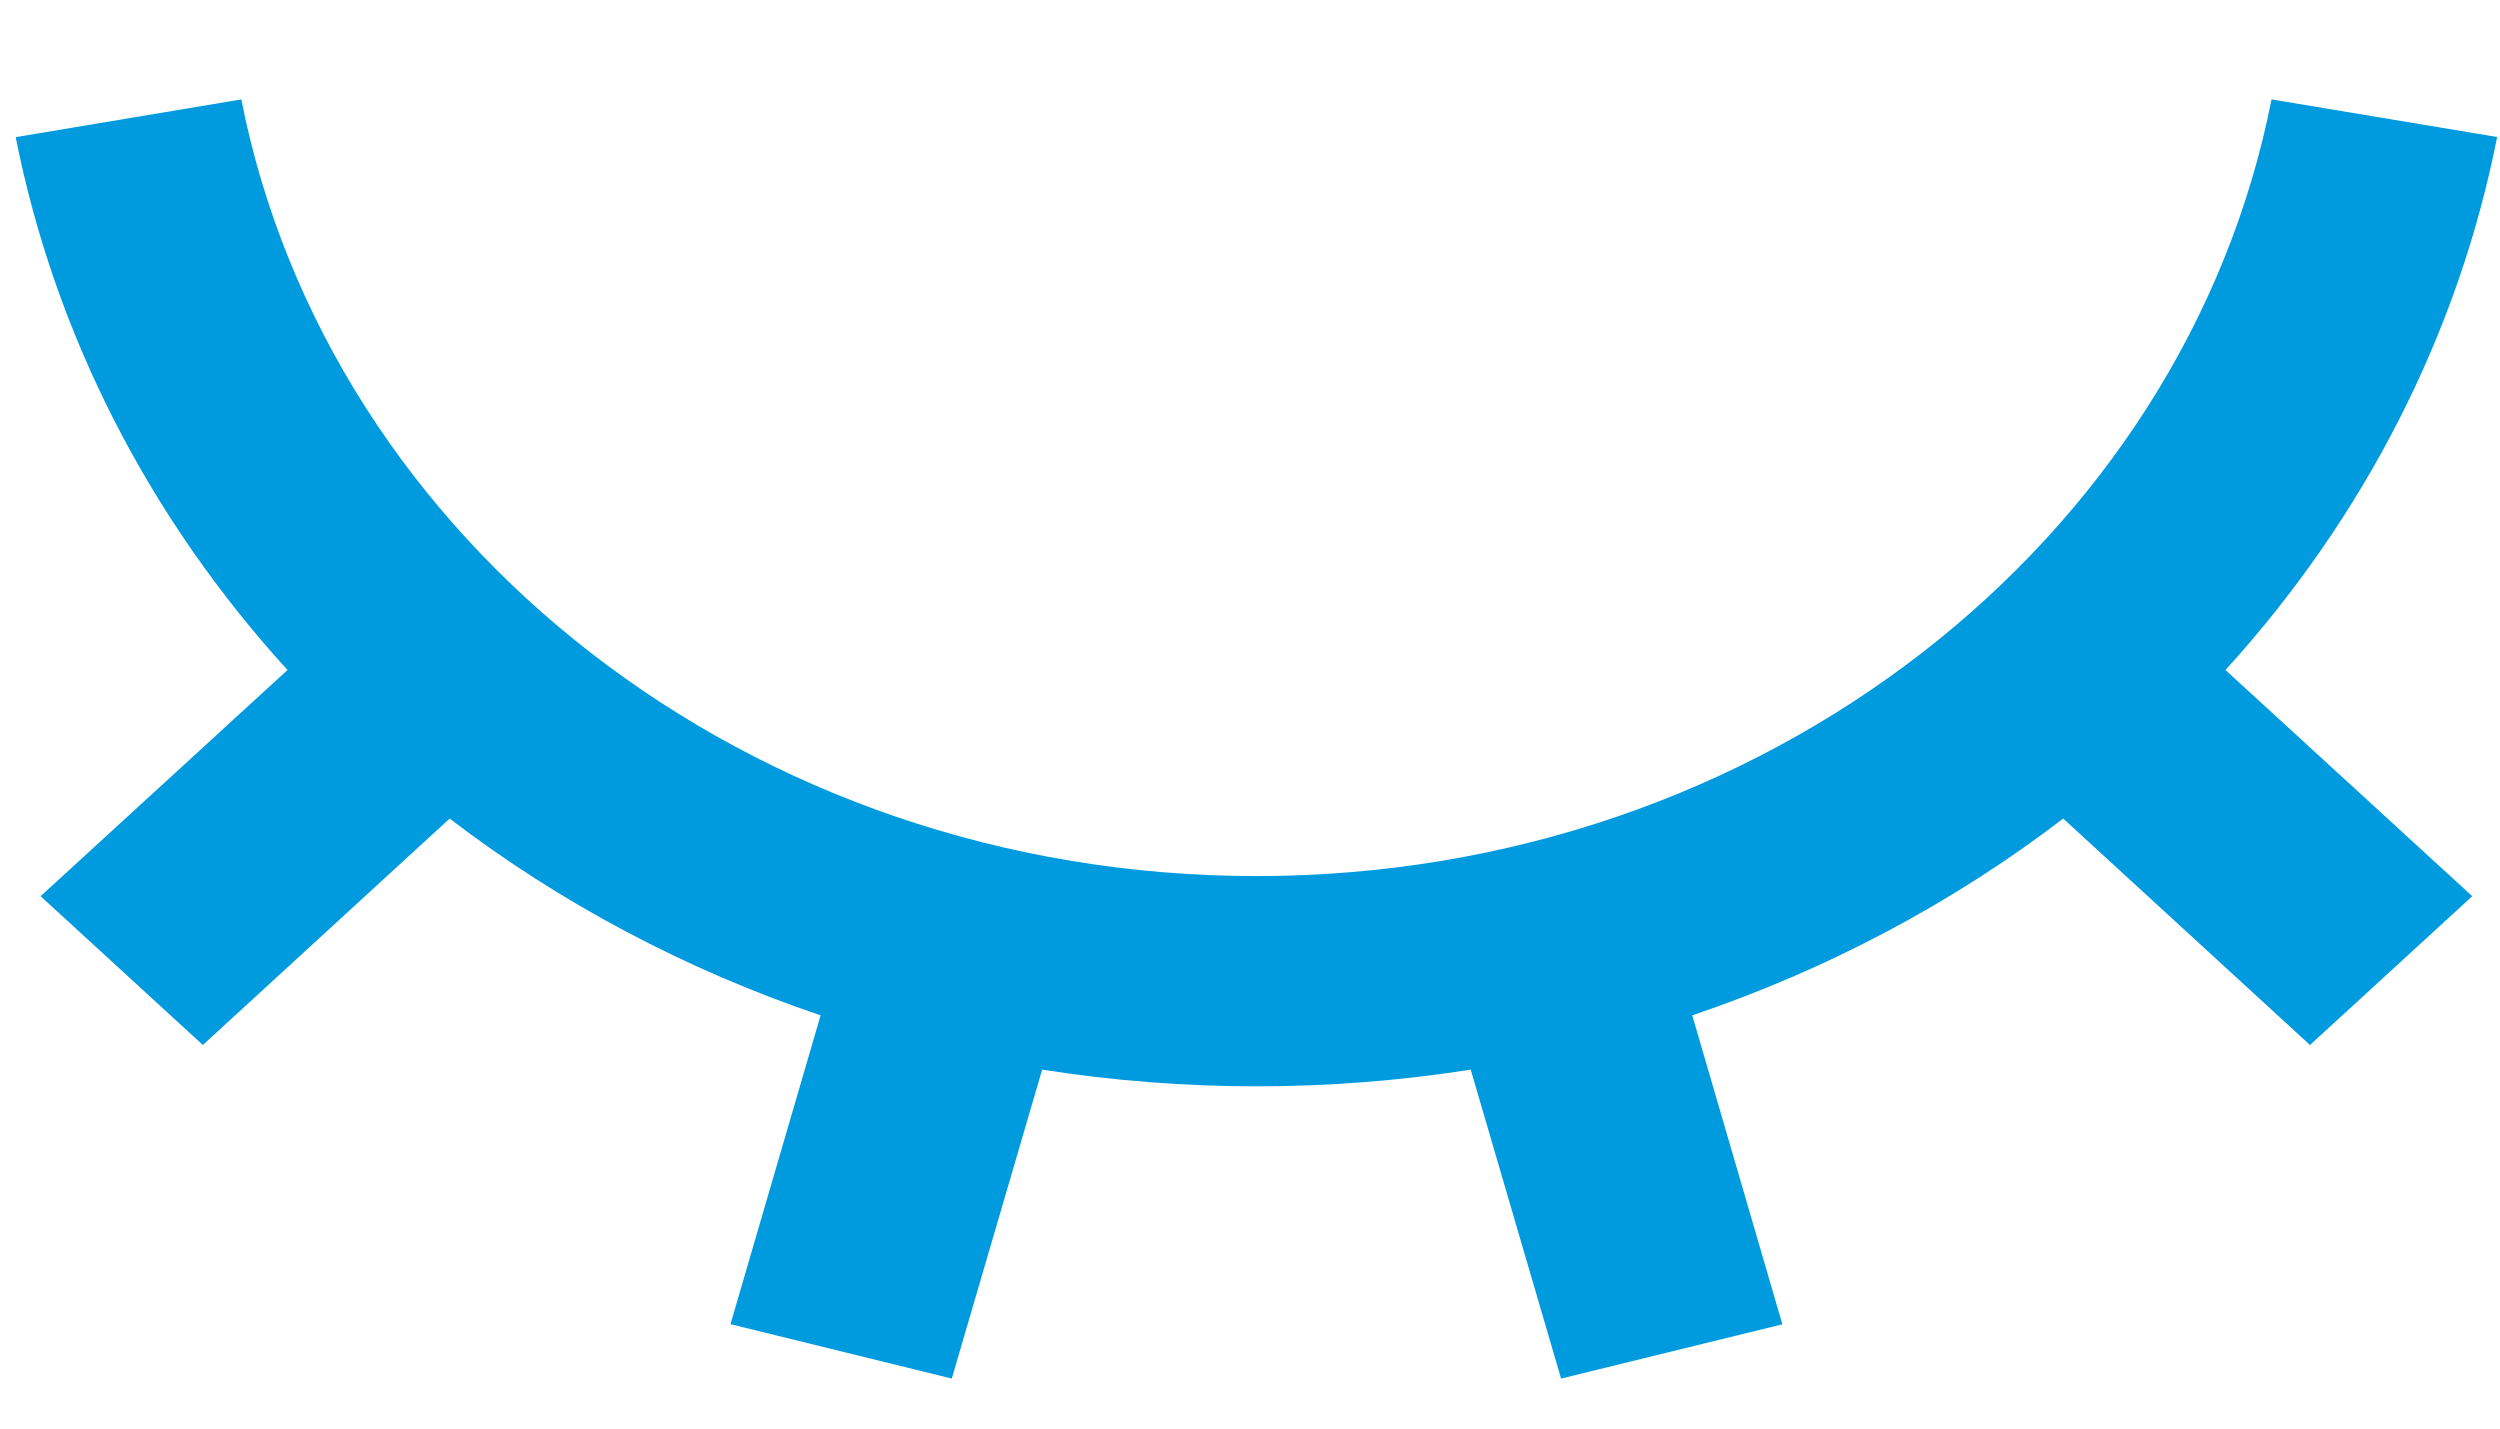 <svg width="21" height="12" viewBox="0 0 21 12" fill="none" xmlns="http://www.w3.org/2000/svg">
<path d="M7.995 11.58L6.136 11.123L6.893 8.529C5.759 8.145 4.705 7.586 3.777 6.876L1.704 8.778L0.341 7.528L2.415 5.628C1.244 4.342 0.458 2.8 0.132 1.152L2.027 0.835C2.758 4.544 6.297 7.359 10.554 7.359C14.81 7.359 18.35 4.544 19.081 0.835L20.976 1.151C20.651 2.799 19.864 4.342 18.694 5.628L20.767 7.528L19.404 8.778L17.331 6.876C16.403 7.586 15.349 8.145 14.215 8.529L14.972 11.124L13.113 11.58L12.354 8.985C11.163 9.172 9.945 9.172 8.754 8.985L7.995 11.58Z" fill="#009BDE"/>
</svg>

